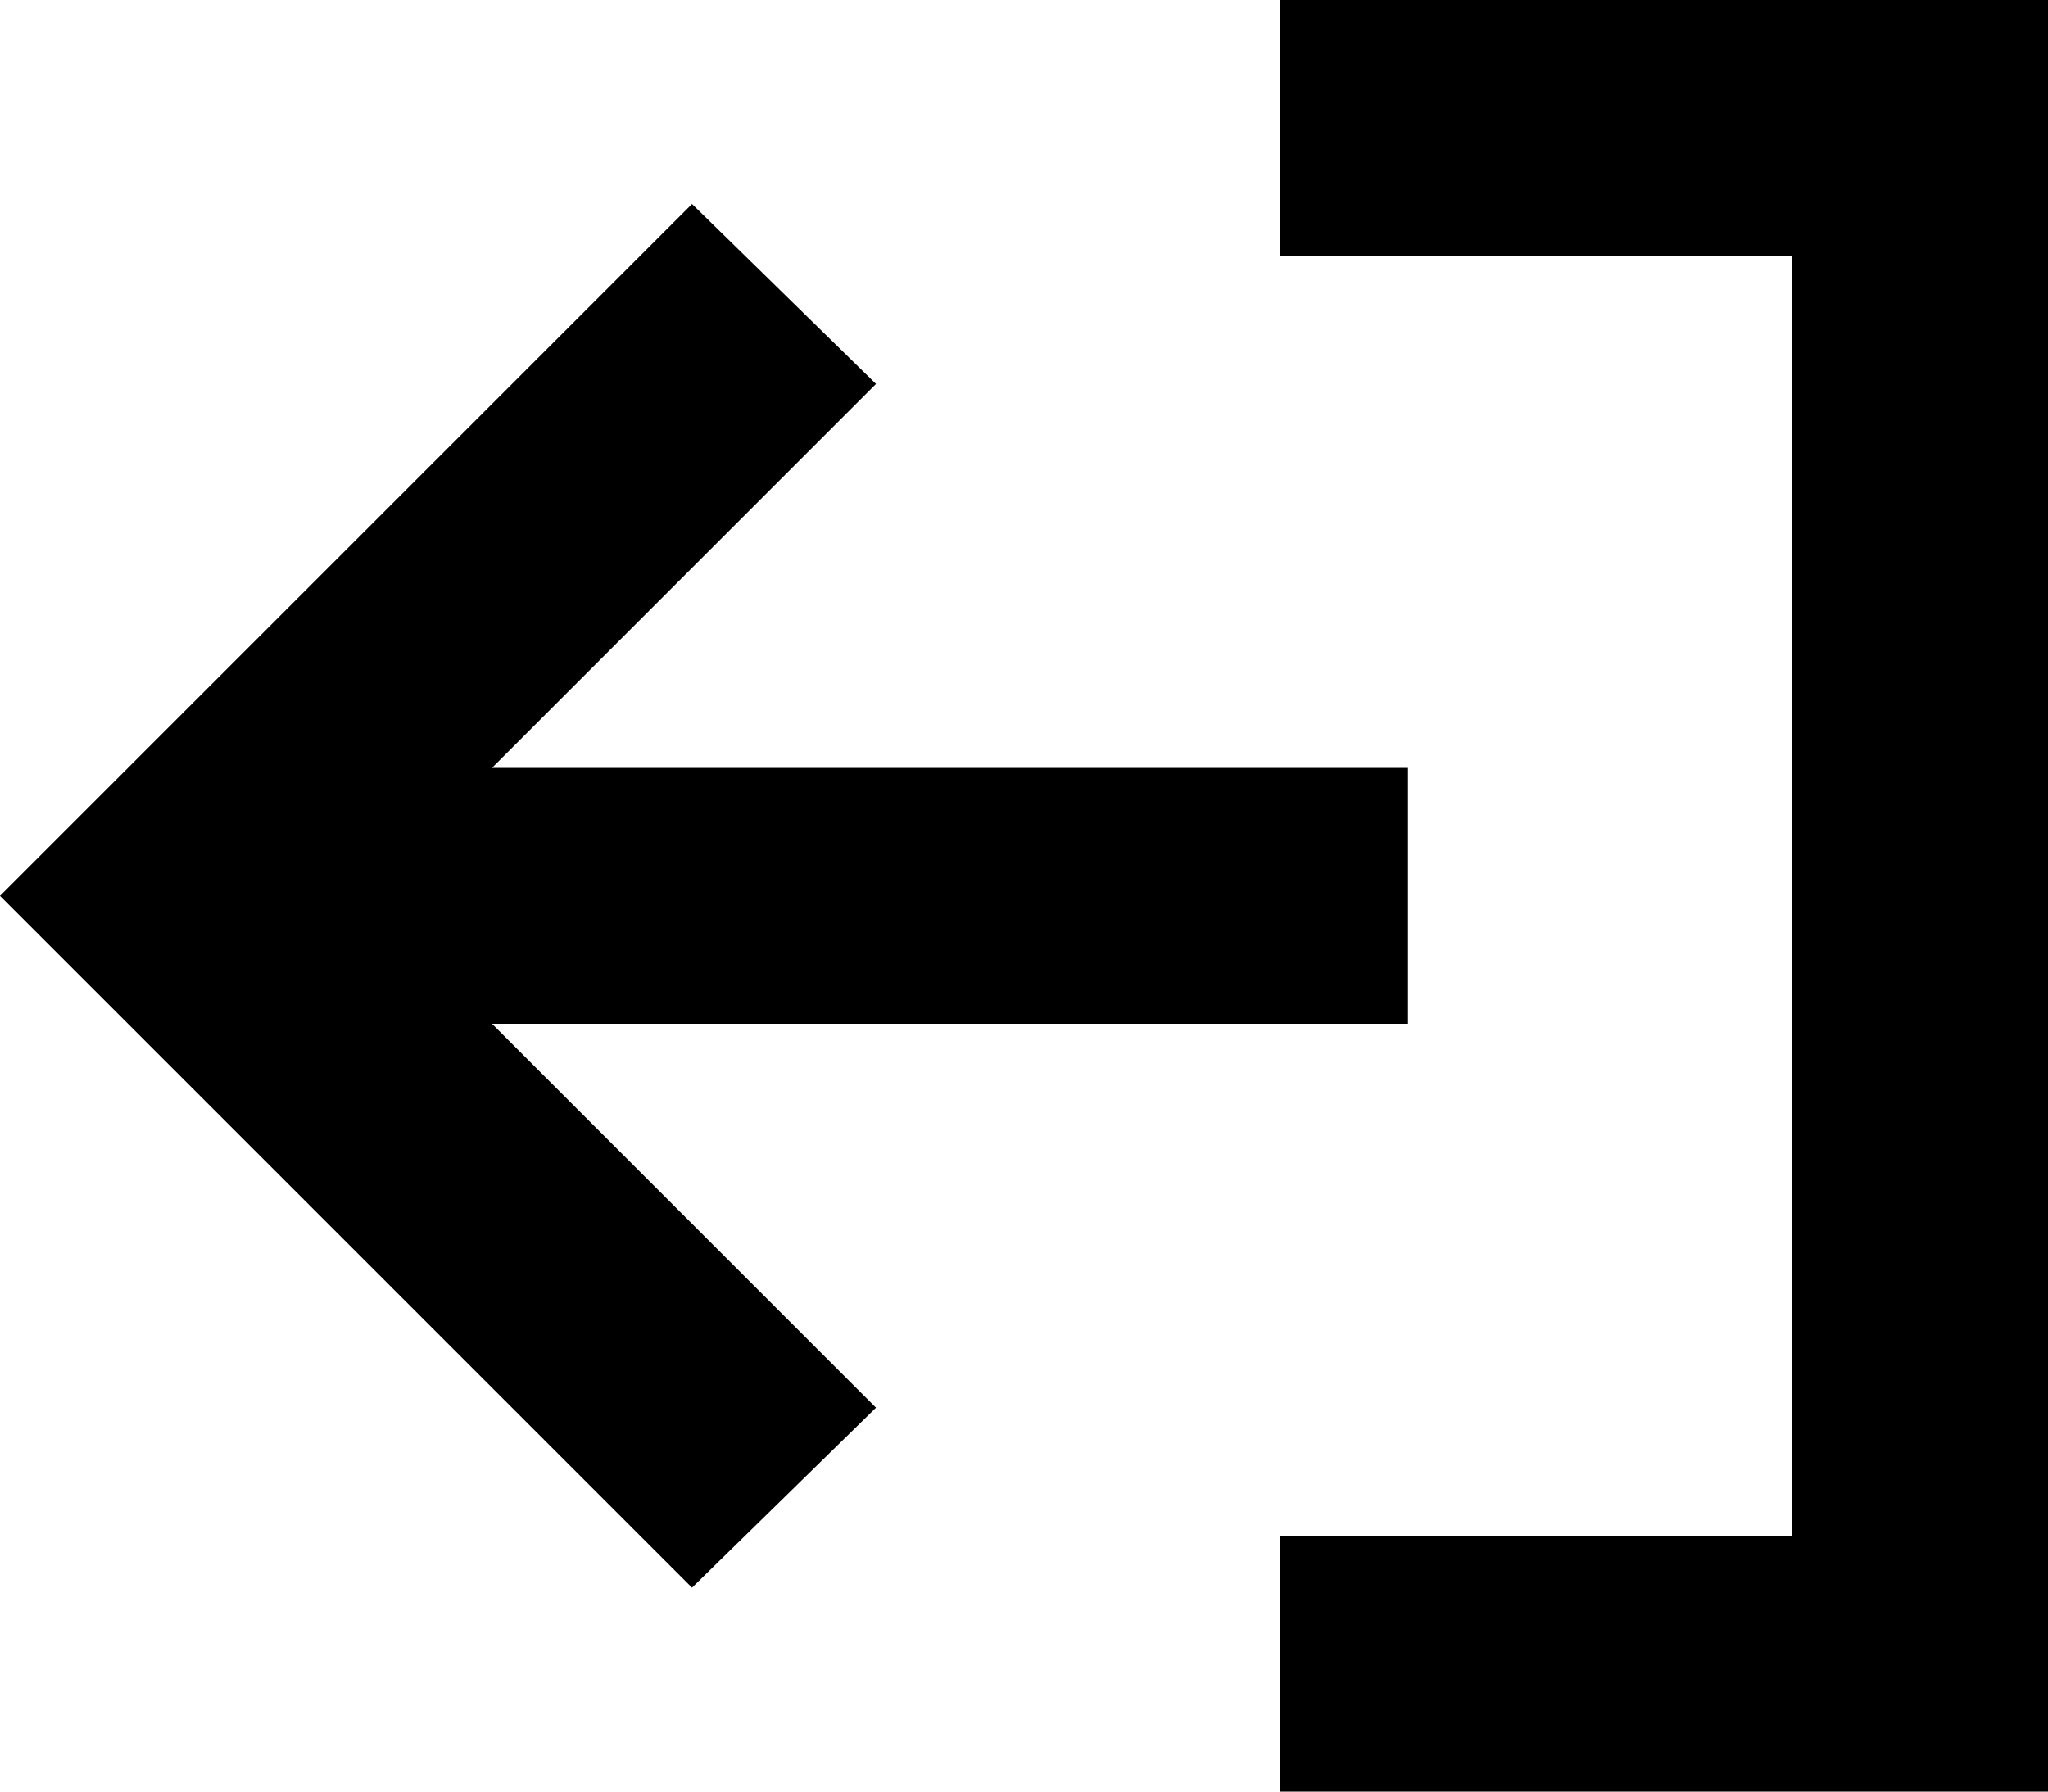<svg xmlns="http://www.w3.org/2000/svg" viewBox="0 0 512 448">
  <path d="M 23 201 L 0 224 L 23 201 L 0 224 L 23 247 L 23 247 L 151 375 L 151 375 L 173 397 L 173 397 L 219 352 L 219 352 L 196 329 L 196 329 L 123 256 L 123 256 L 320 256 L 352 256 L 352 192 L 352 192 L 320 192 L 123 192 L 196 119 L 196 119 L 219 96 L 219 96 L 173 51 L 173 51 L 151 73 L 151 73 L 23 201 L 23 201 Z M 352 384 L 320 384 L 352 384 L 320 384 L 320 448 L 320 448 L 352 448 L 512 448 L 512 416 L 512 416 L 512 32 L 512 32 L 512 0 L 512 0 L 480 0 L 320 0 L 320 64 L 320 64 L 352 64 L 448 64 L 448 384 L 448 384 L 352 384 L 352 384 Z" />
</svg>